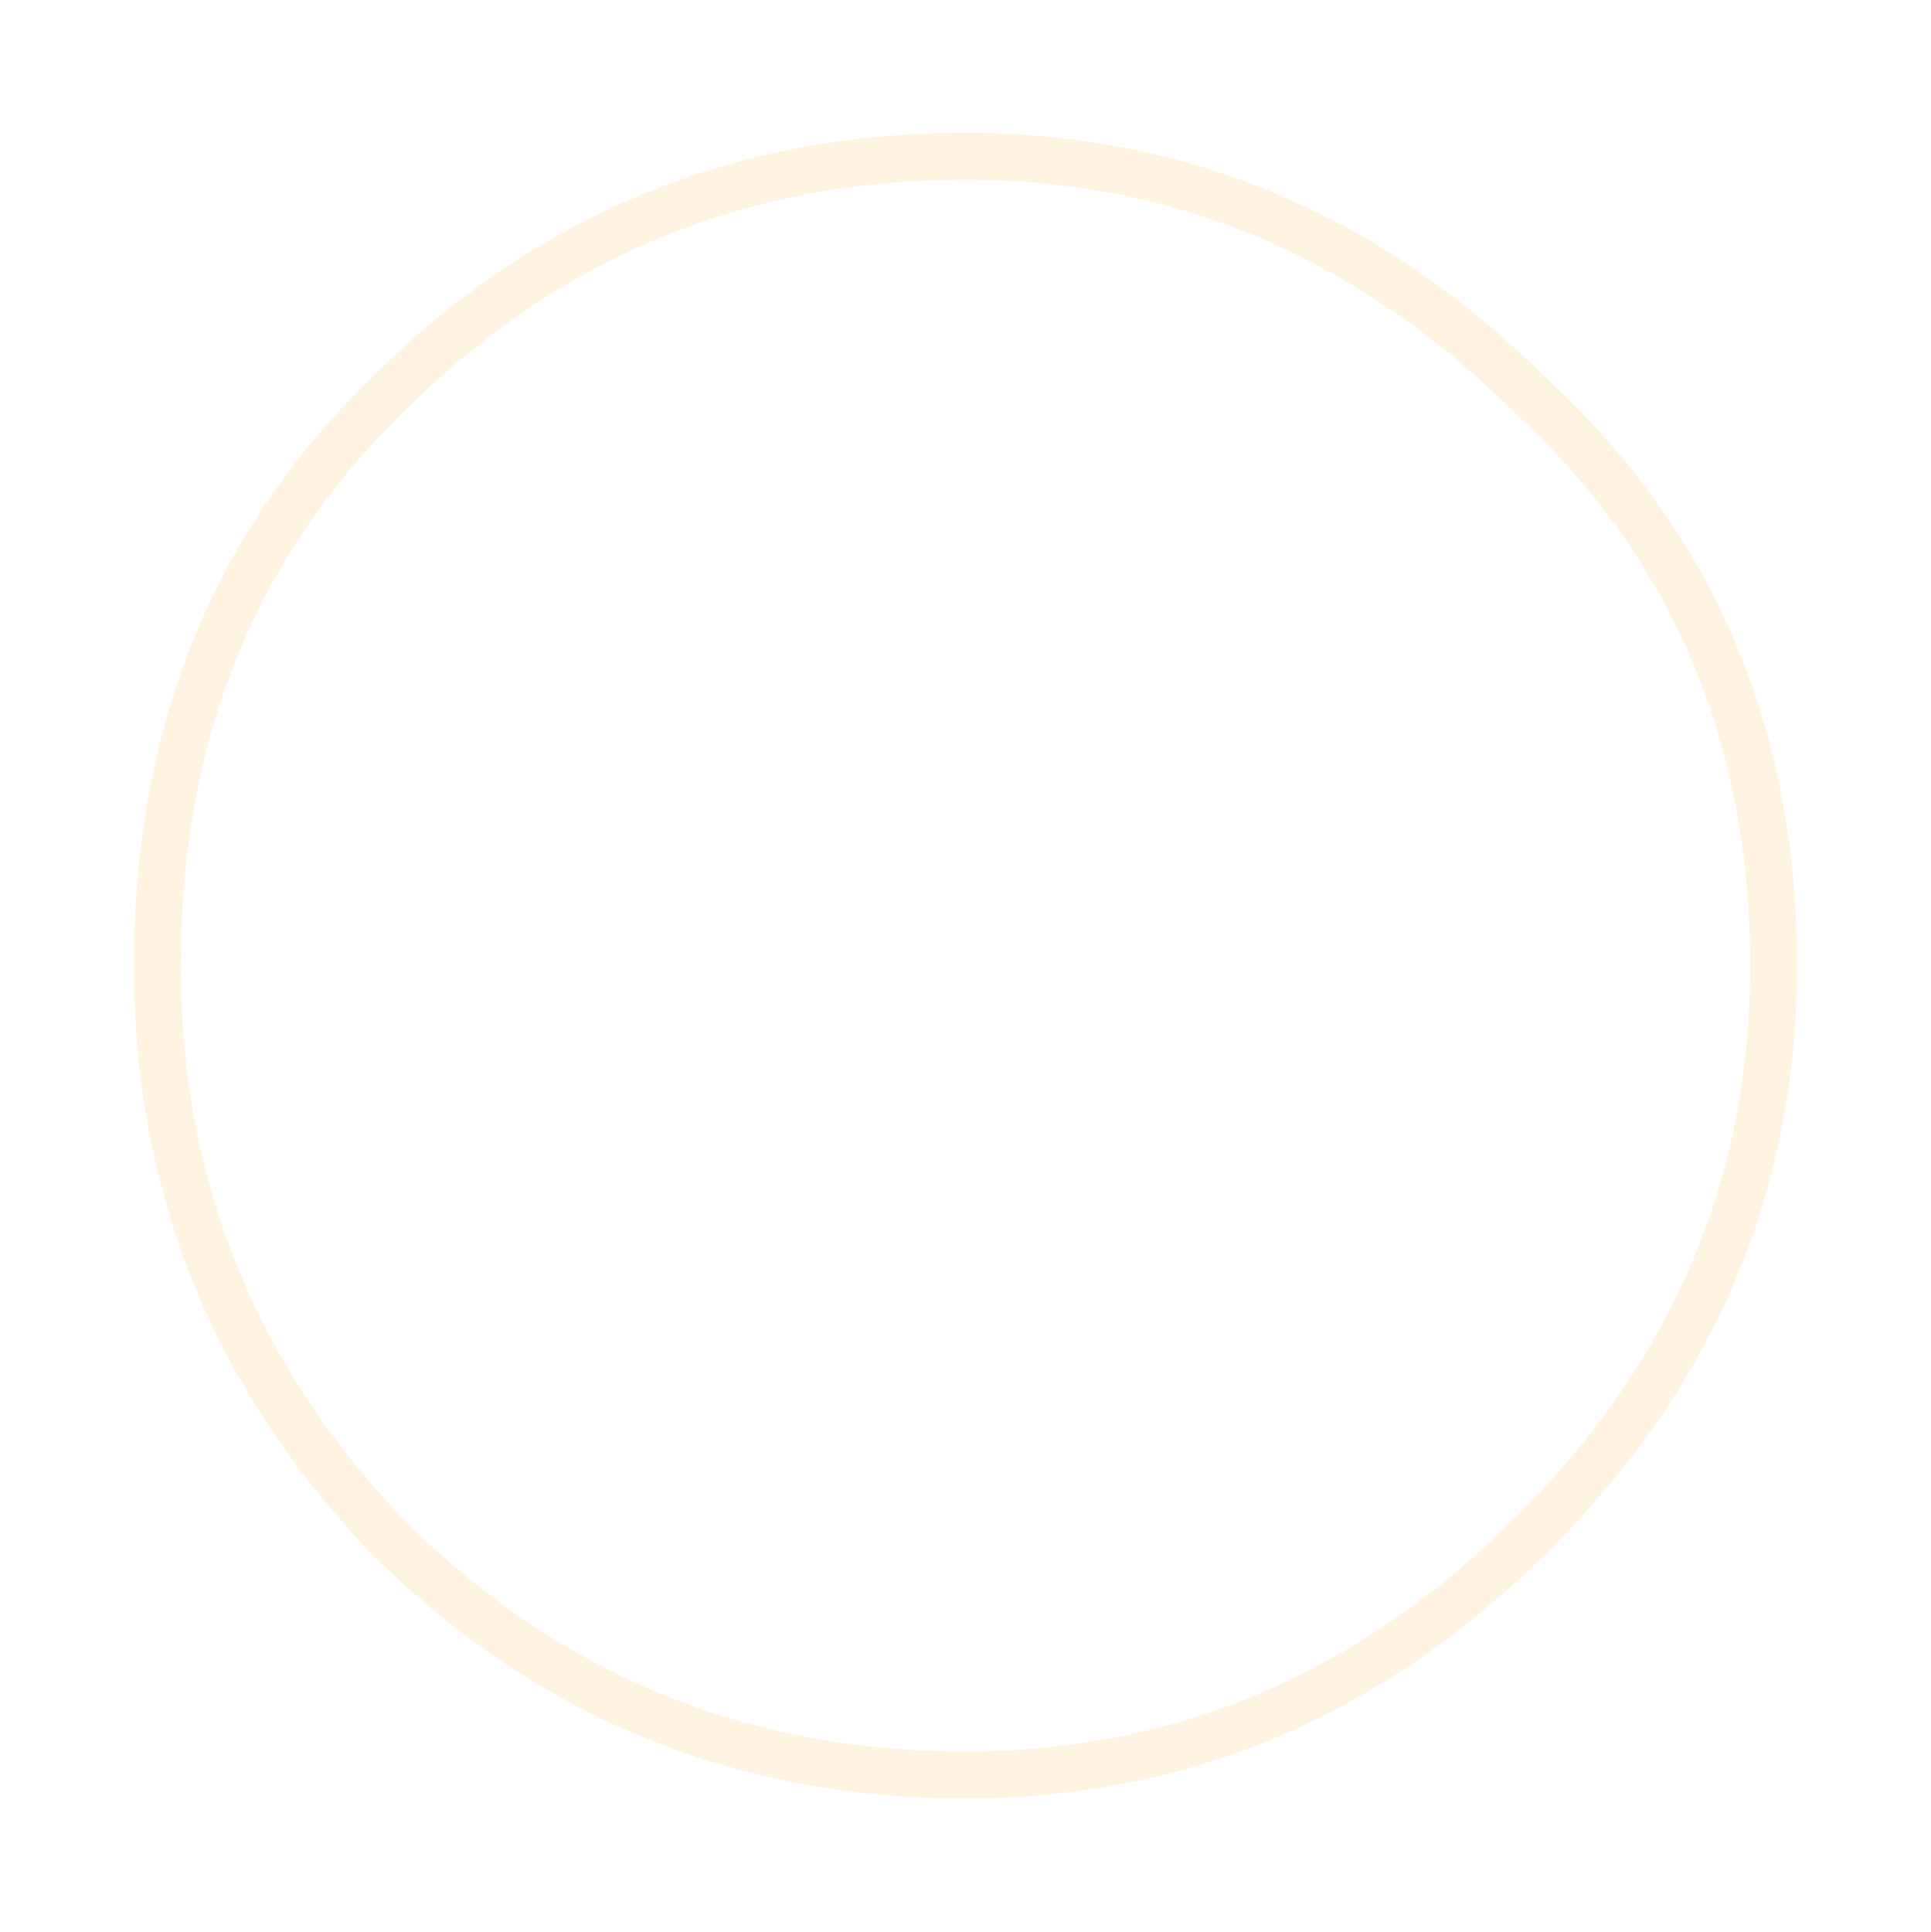 <?xml version="1.0" encoding="UTF-8" standalone="no"?>
<svg xmlns:ffdec="https://www.free-decompiler.com/flash" xmlns:xlink="http://www.w3.org/1999/xlink" ffdec:objectType="frame" height="92.75px" width="92.7px" xmlns="http://www.w3.org/2000/svg">
  <g transform="matrix(1.0, 0.0, 0.0, 1.0, 47.3, 47.4)">
    <use ffdec:characterId="2978" height="92.75" transform="matrix(1.0, 0.0, 0.0, 1.0, -47.3, -47.4)" width="92.7" xlink:href="#morphshape0"/>
    <clipPath id="clipPath0" transform="matrix(1.524, 0.0, 0.0, 1.524, -1.1, -0.95)">
      <path d="M0.0 -14.4 Q5.95 -14.4 10.2 -10.15 14.4 -5.95 14.4 0.0 14.4 5.95 10.2 10.2 5.95 14.4 0.0 14.4 -5.95 14.4 -10.15 10.2 -14.4 5.95 -14.4 0.0 -14.4 -5.95 -10.15 -10.15 -5.95 -14.4 0.0 -14.4" fill="#ff0000" fill-rule="evenodd" stroke="none"/>
    </clipPath>
  </g>
  <defs>
    <g id="morphshape0" transform="matrix(1.0, 0.0, 0.0, 1.0, 47.3, 47.4)">
      <path d="M-39.75 -1.05 Q-39.75 -17.55 -28.9 -28.25 -17.35 -39.9 -0.95 -39.9 14.7 -39.9 26.35 -28.25 37.85 -17.55 37.85 -1.05 37.85 14.65 26.35 26.15 14.7 37.8 -0.95 37.8 -17.35 37.8 -28.9 26.15 -39.75 14.65 -39.75 -1.05 -39.75 -17.55 -28.9 -28.25 -17.35 -39.9 -0.95 -39.9 14.7 -39.9 26.35 -28.25 37.85 -17.55 37.85 -1.05 37.85 14.65 26.35 26.15 14.7 37.8 -0.95 37.8 -17.35 37.8 -28.9 26.15 -39.75 14.65 -39.75 -1.05 Z" fill="none" stroke="#ffd18c" stroke-linecap="round" stroke-linejoin="round" stroke-opacity="0.251" stroke-width="2.25"/>
    </g>
  </defs>
</svg>
